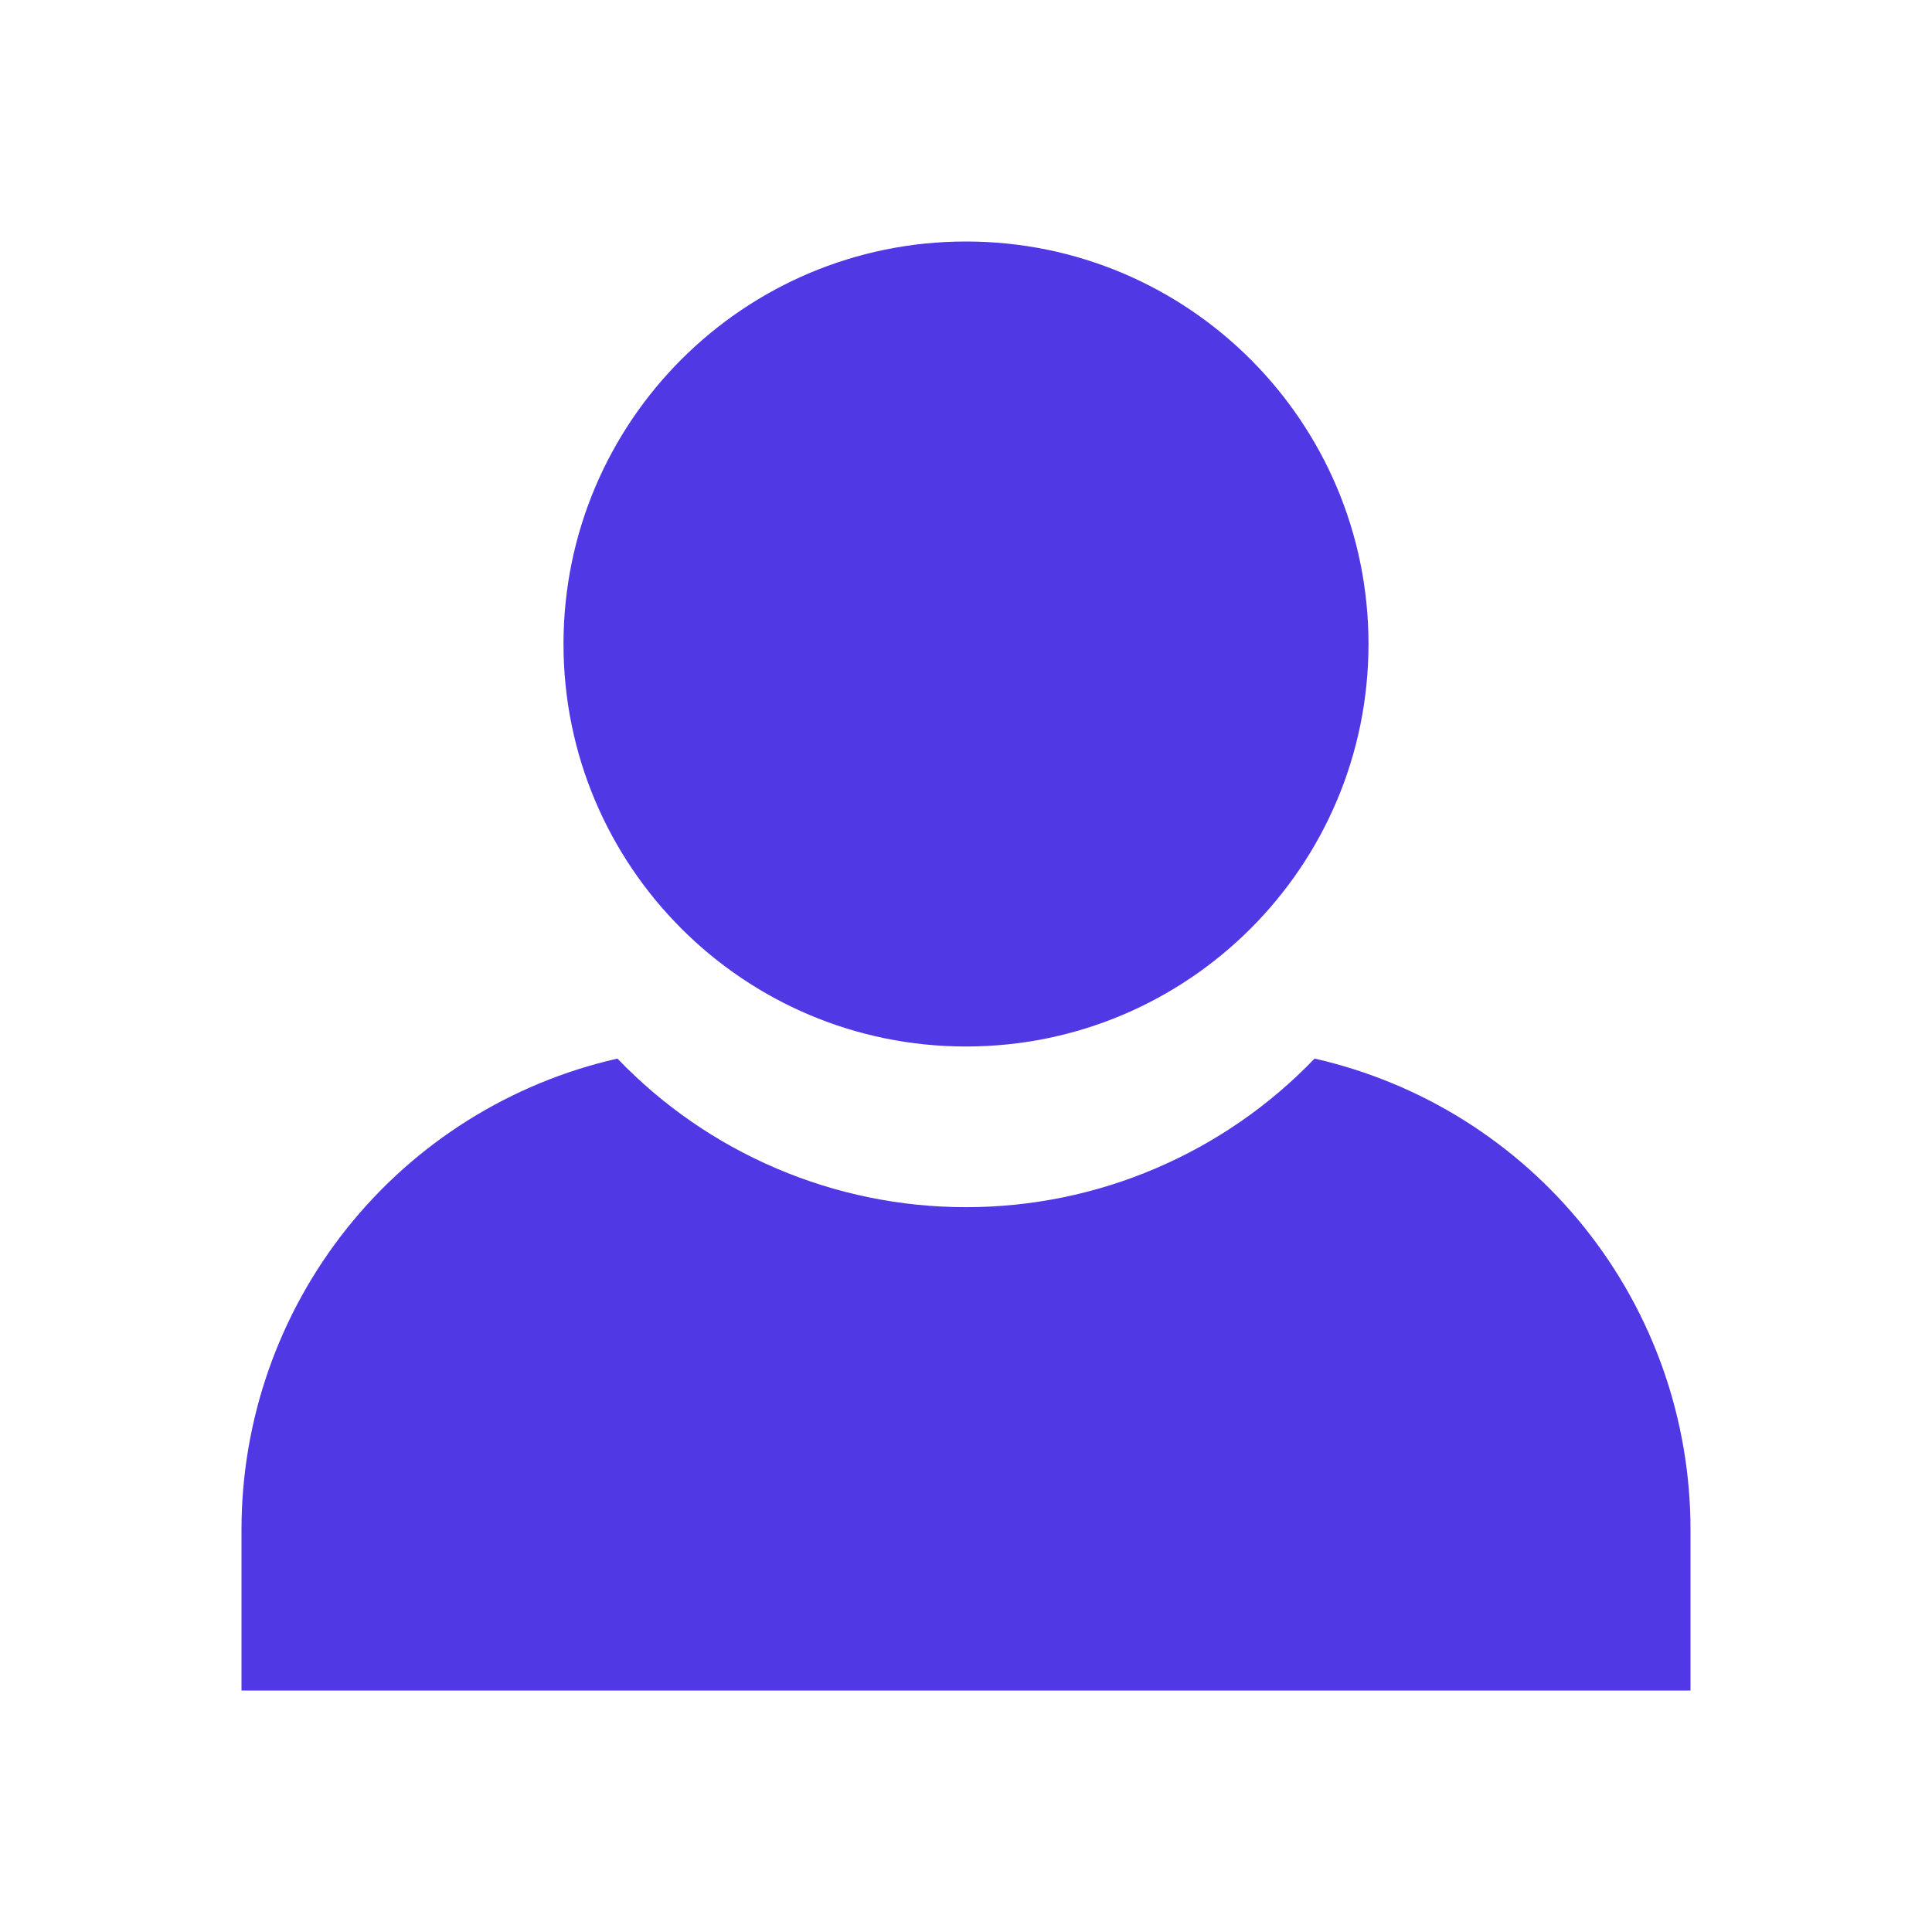 <svg width="24" height="24" viewBox="0 0 24 24" fill="none" xmlns="http://www.w3.org/2000/svg">
<path fill-rule="evenodd" clip-rule="evenodd" d="M17 8C17 10.761 14.761 13 12 13C9.239 13 7 10.761 7 8C7 5.239 9.239 3 12 3C14.761 3 17 5.239 17 8ZM14.354 14.515C15.098 14.198 15.77 13.734 16.33 13.15C17.656 13.451 18.841 14.194 19.689 15.257C20.538 16.32 21 17.64 21 19V21H3V19C3 17.64 3.462 16.32 4.311 15.257C5.159 14.194 6.344 13.451 7.67 13.15C8.23 13.734 8.902 14.198 9.646 14.515C10.39 14.833 11.191 14.996 12 14.996C12.809 14.996 13.61 14.833 14.354 14.515Z" fill="#5138E5"/>
</svg>
